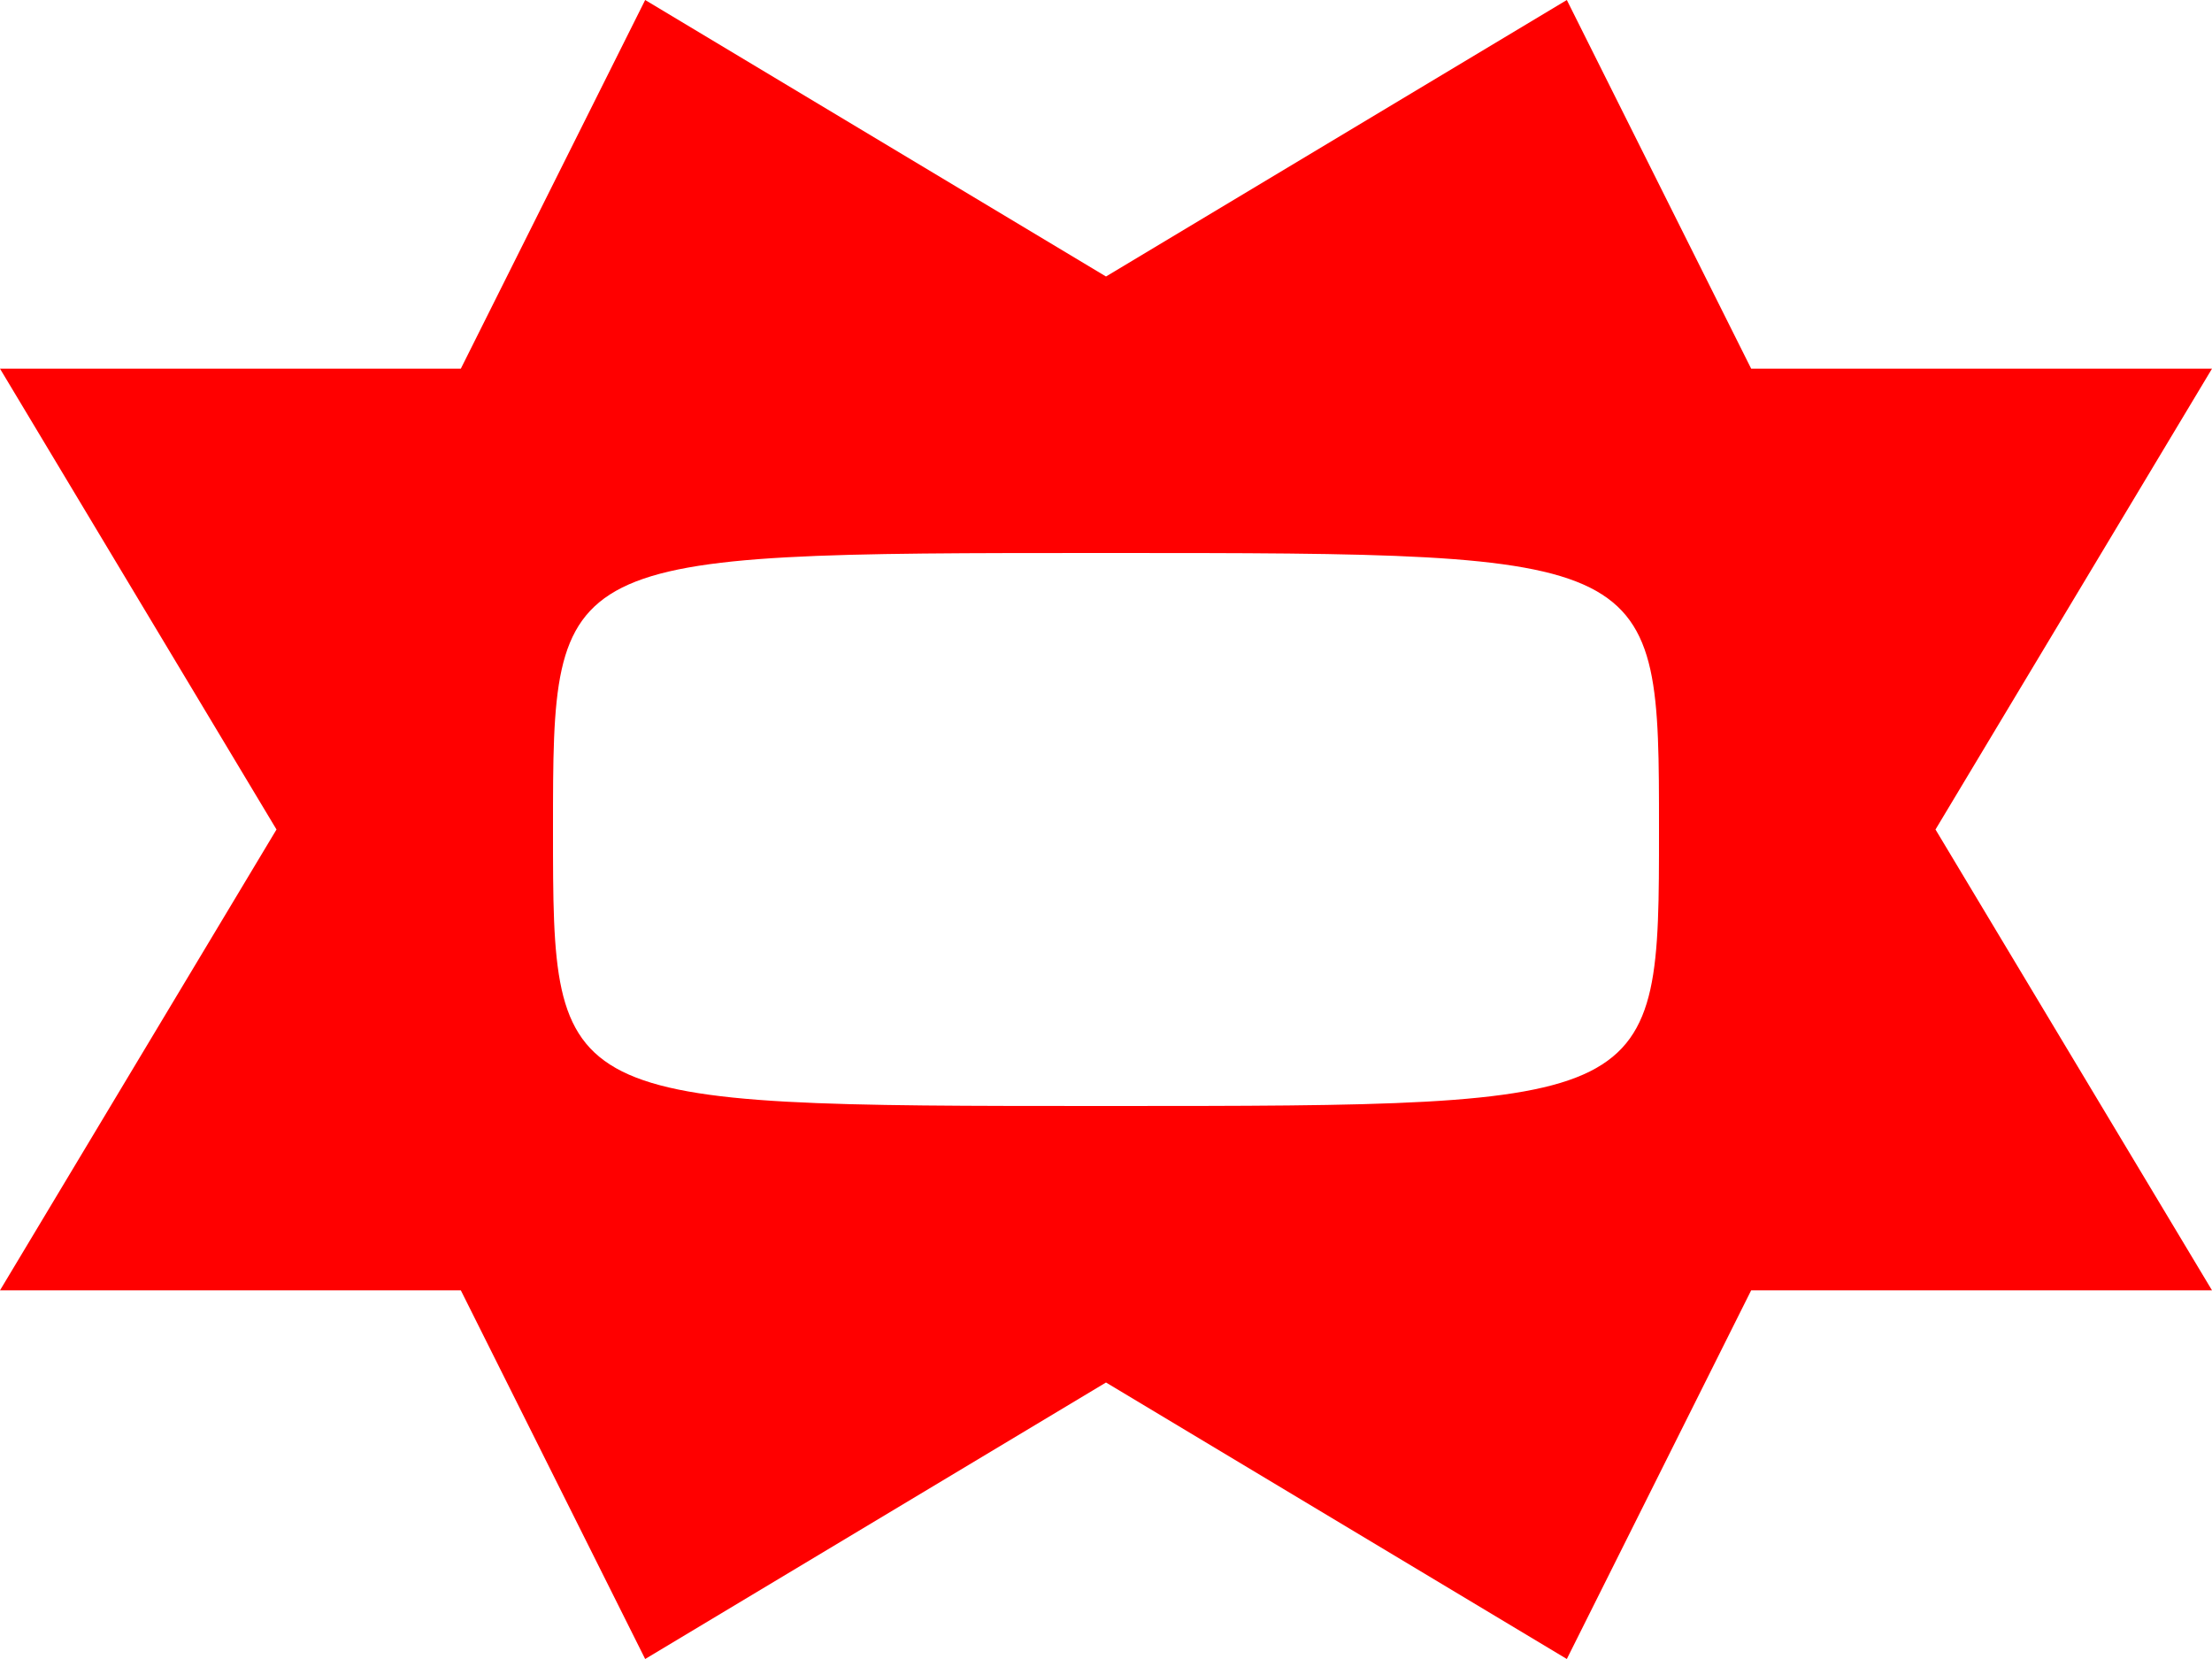 <svg width="12" height="9" viewBox="0 0 12 9" fill="none" xmlns="http://www.w3.org/2000/svg">
<path d="M1.5 4.5L0 7H2.5L3.5 9L6 7.5L8.5 9L9.5 7H12L10.5 4.5L12 2H9.5L8.5 -4.76837e-07L6 1.5L3.5 -4.76837e-07L2.5 2H0M6 6C3 6 3 6 3 4.5C3 3 3 3 6 3C9 3 9 3 9 4.5C9 6 9 6 6 6Z" fill="#FF0000"/>
</svg>

